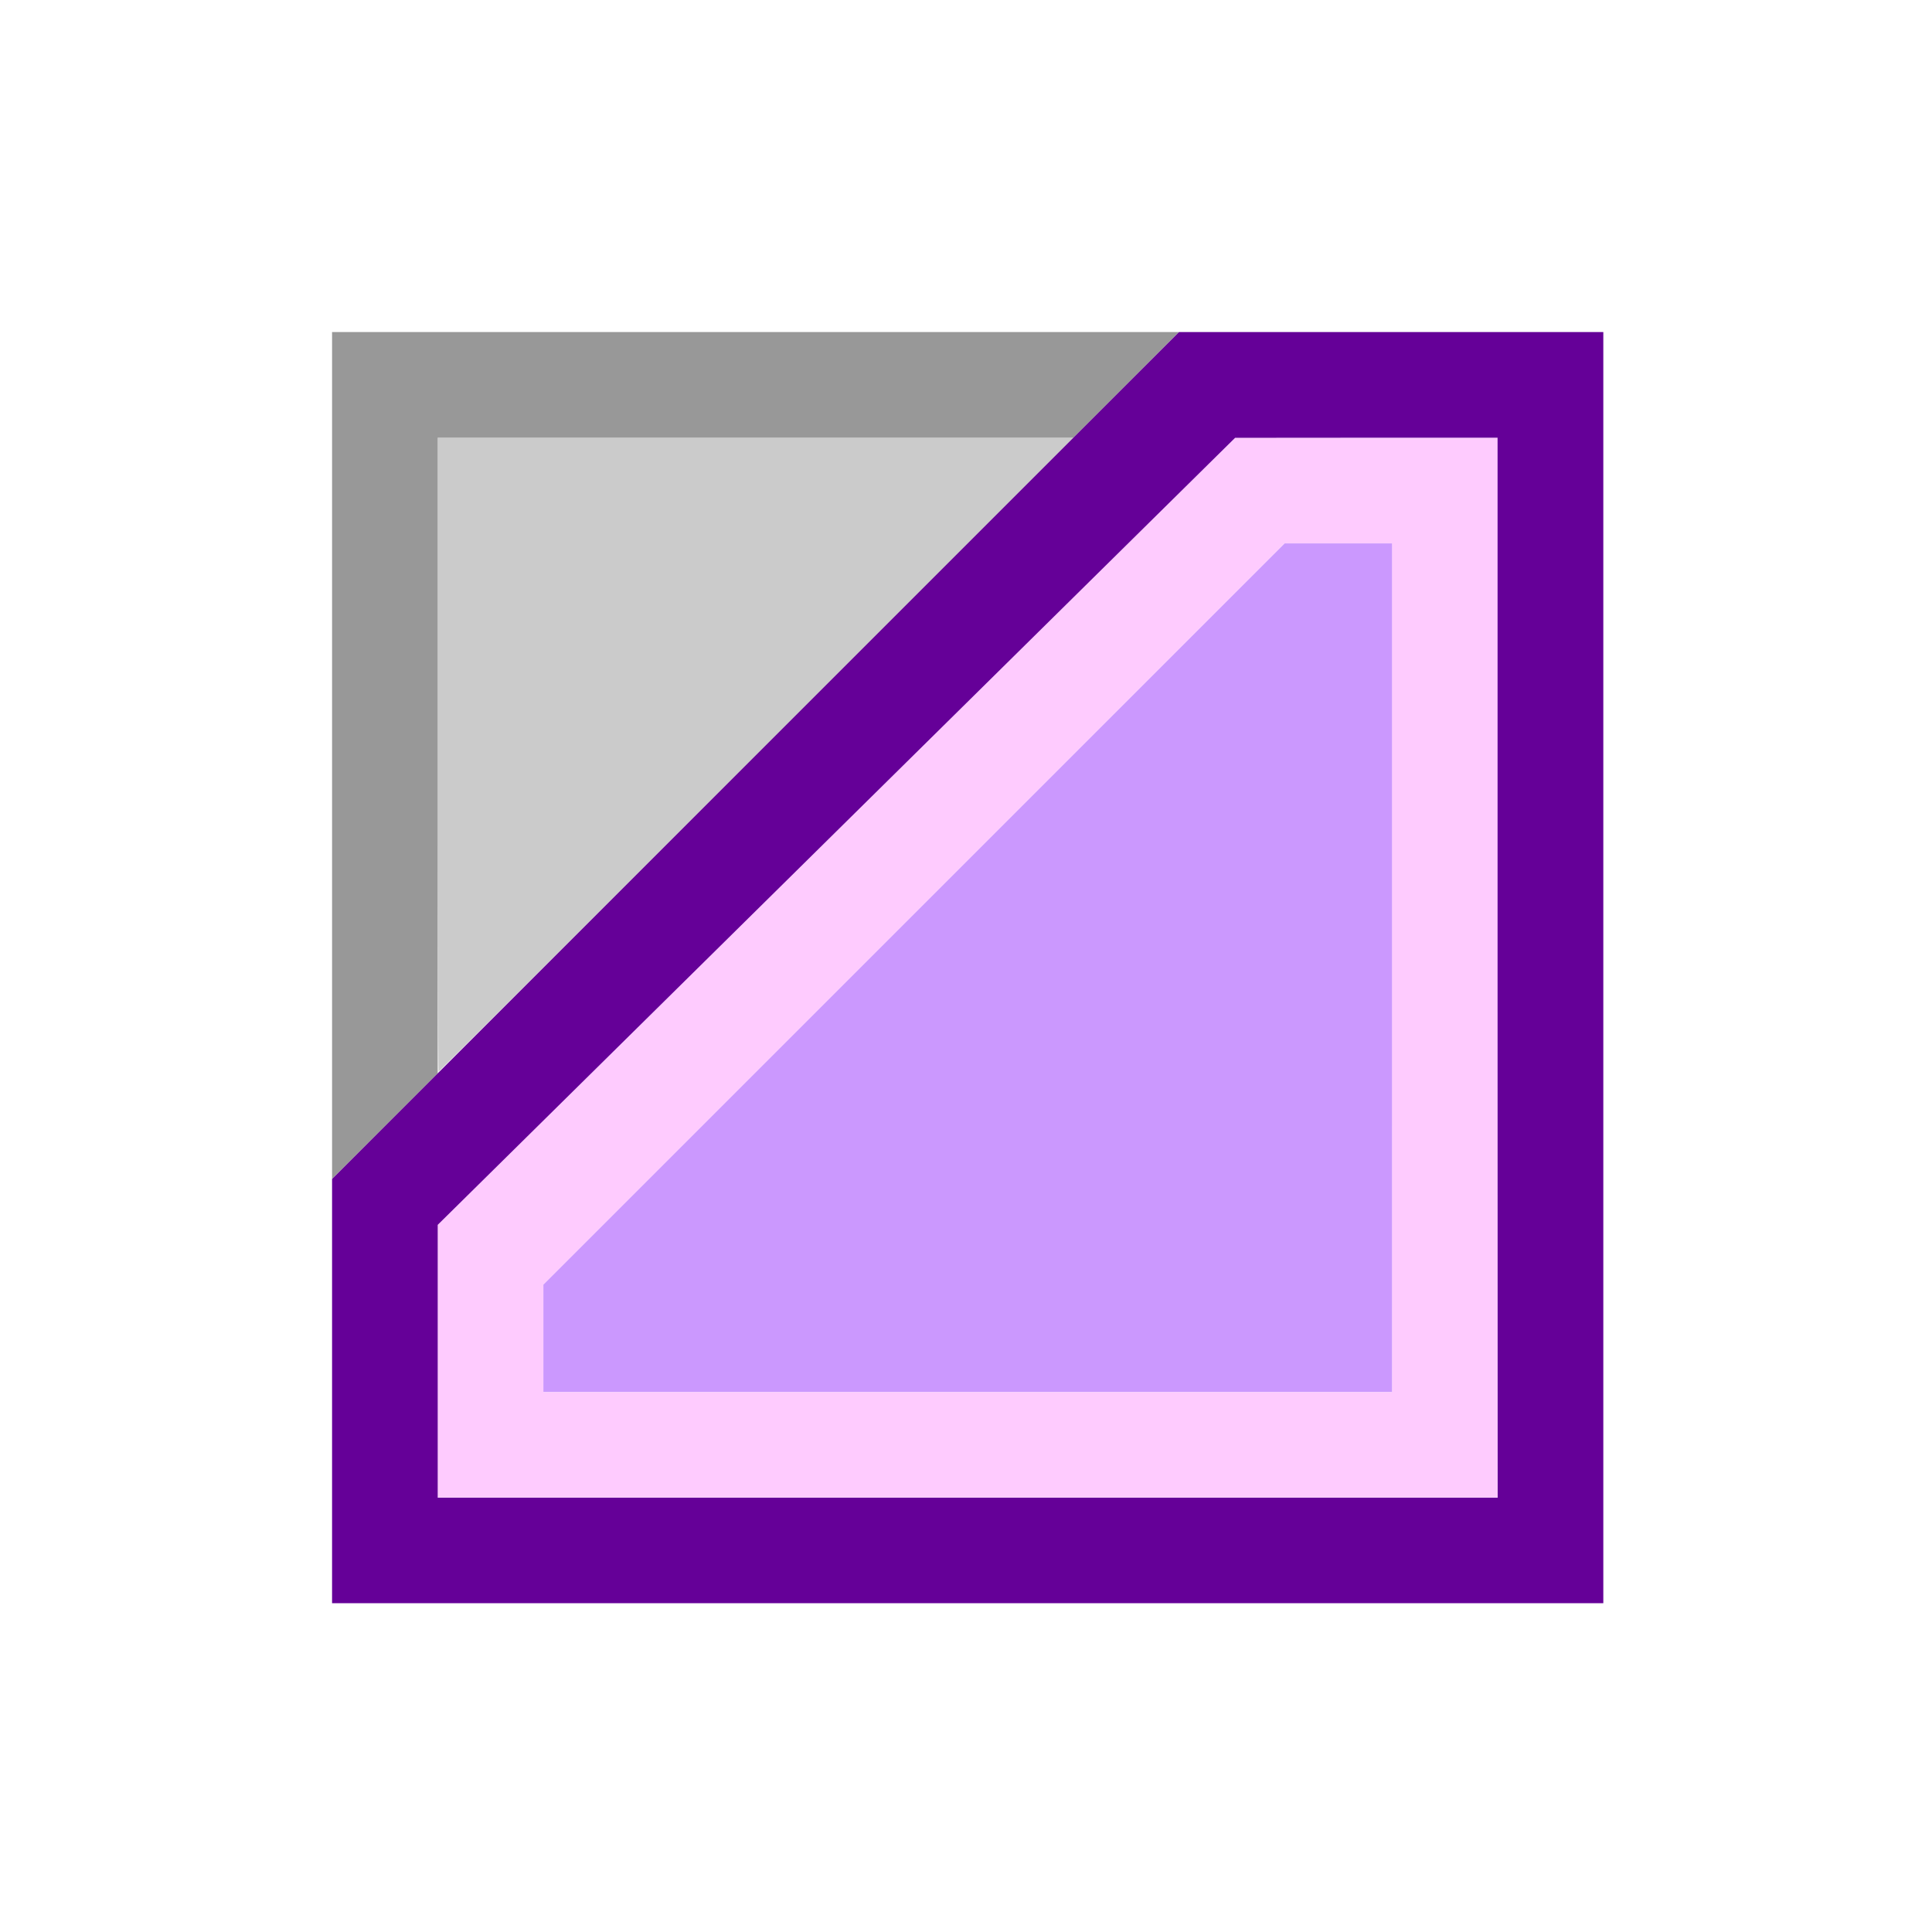 <?xml version="1.0" encoding="UTF-8" standalone="no"?>
<!-- Created with Inkscape (http://www.inkscape.org/) -->

<svg
   version="1.1"
   id="svg2"
   width="1600"
   height="1600"
   viewBox="0 0 1600 1600"
   sodipodi:docname="mod_bevel.svg"
   inkscape:version="1.2.2 (732a01da63, 2022-12-09)"
   xmlns:inkscape="http://www.inkscape.org/namespaces/inkscape"
   xmlns:sodipodi="http://sodipodi.sourceforge.net/DTD/sodipodi-0.dtd"
   xmlns="http://www.w3.org/2000/svg"
   xmlns:svg="http://www.w3.org/2000/svg"
   xmlns:rdf="http://www.w3.org/1999/02/22-rdf-syntax-ns#"
   xmlns:cc="http://creativecommons.org/ns#"
   xmlns:dc="http://purl.org/dc/elements/1.1/">
  <defs
     id="defs6" />
  <sodipodi:namedview
     pagecolor="#808080"
     bordercolor="#666666"
     borderopacity="1"
     objecttolerance="10"
     gridtolerance="10"
     guidetolerance="10"
     inkscape:pageopacity="0"
     inkscape:pageshadow="2"
     inkscape:window-width="1993"
     inkscape:window-height="1009"
     id="namedview4"
     showgrid="false"
     inkscape:zoom="0.5"
     inkscape:cx="459"
     inkscape:cy="324"
     inkscape:window-x="-8"
     inkscape:window-y="-8"
     inkscape:window-maximized="1"
     inkscape:current-layer="MOD_BEVEL"
     inkscape:showpageshadow="0"
     inkscape:pagecheckerboard="true"
     inkscape:deskcolor="#d1d1d1" />
  <g
     id="MOD_BEVEL"
     transform="matrix(87.5,0,0,87.5,100,100)"
     style="stroke-width:0.011">
    <path
       style="fill:none;stroke-width:0"
       d="M 0,8 V 0 h 8 8 v 8 8 H 8 0 Z M 14.031,8.016 V 2 H 8.016 2 v 6.016 6.016 h 6.016 6.016 z"
       id="path829"
       inkscape:connector-curvature="0" />
    <path
       style="fill:#fecbfe;stroke-width:0"
       d="M 3,11.741 V 10.45 L 6.773,6.726 10.547,3.001 11.789,3 13.031,3 V 8.016 13.031 H 8.016 3 Z M 12.031,8.016 V 4 h -0.508 -0.508 L 7.508,7.508 4,11.016 v 0.508 0.508 h 4.016 4.016 z"
       id="path827"
       inkscape:connector-curvature="0" />
    <path
       style="fill:#cb98fe;stroke-width:0"
       d="M 4,11.523 V 11.016 L 7.508,7.508 11.016,4 h 0.508 0.508 V 8.016 12.031 H 8.016 4 Z"
       id="path825"
       inkscape:connector-curvature="0" />
    <path
       style="fill:#cbcbcb;stroke-width:0"
       d="M 3,6 V 3 H 6.008 9.016 L 6.016,6 C 4.366,7.65 3.012,9 3.008,9 3.004,9 3,7.65 3,6 Z"
       id="path823"
       inkscape:connector-curvature="0" />
    <path
       style="fill:#989898;stroke-width:0"
       d="M 2,6.007 V 2 H 6.007 10.015 L 9.516,2.5 9.016,3 H 6.008 3 V 6.008 9.016 L 2.5,9.516 2,10.015 Z"
       id="path821"
       inkscape:connector-curvature="0" />
    <path
       style="fill:#650098;stroke-width:0"
       d="M 2,12.023 V 10.016 L 6.008,6.008 10.016,2 h 2.008 2.008 V 8.016 14.031 H 8.016 2 Z M 13.031,8.016 V 3 L 11.789,3 10.547,3.001 6.773,6.726 3,10.45 v 1.291 1.291 h 5.016 5.016 z"
       id="path819"
       inkscape:connector-curvature="0" />
  </g>
</svg>
